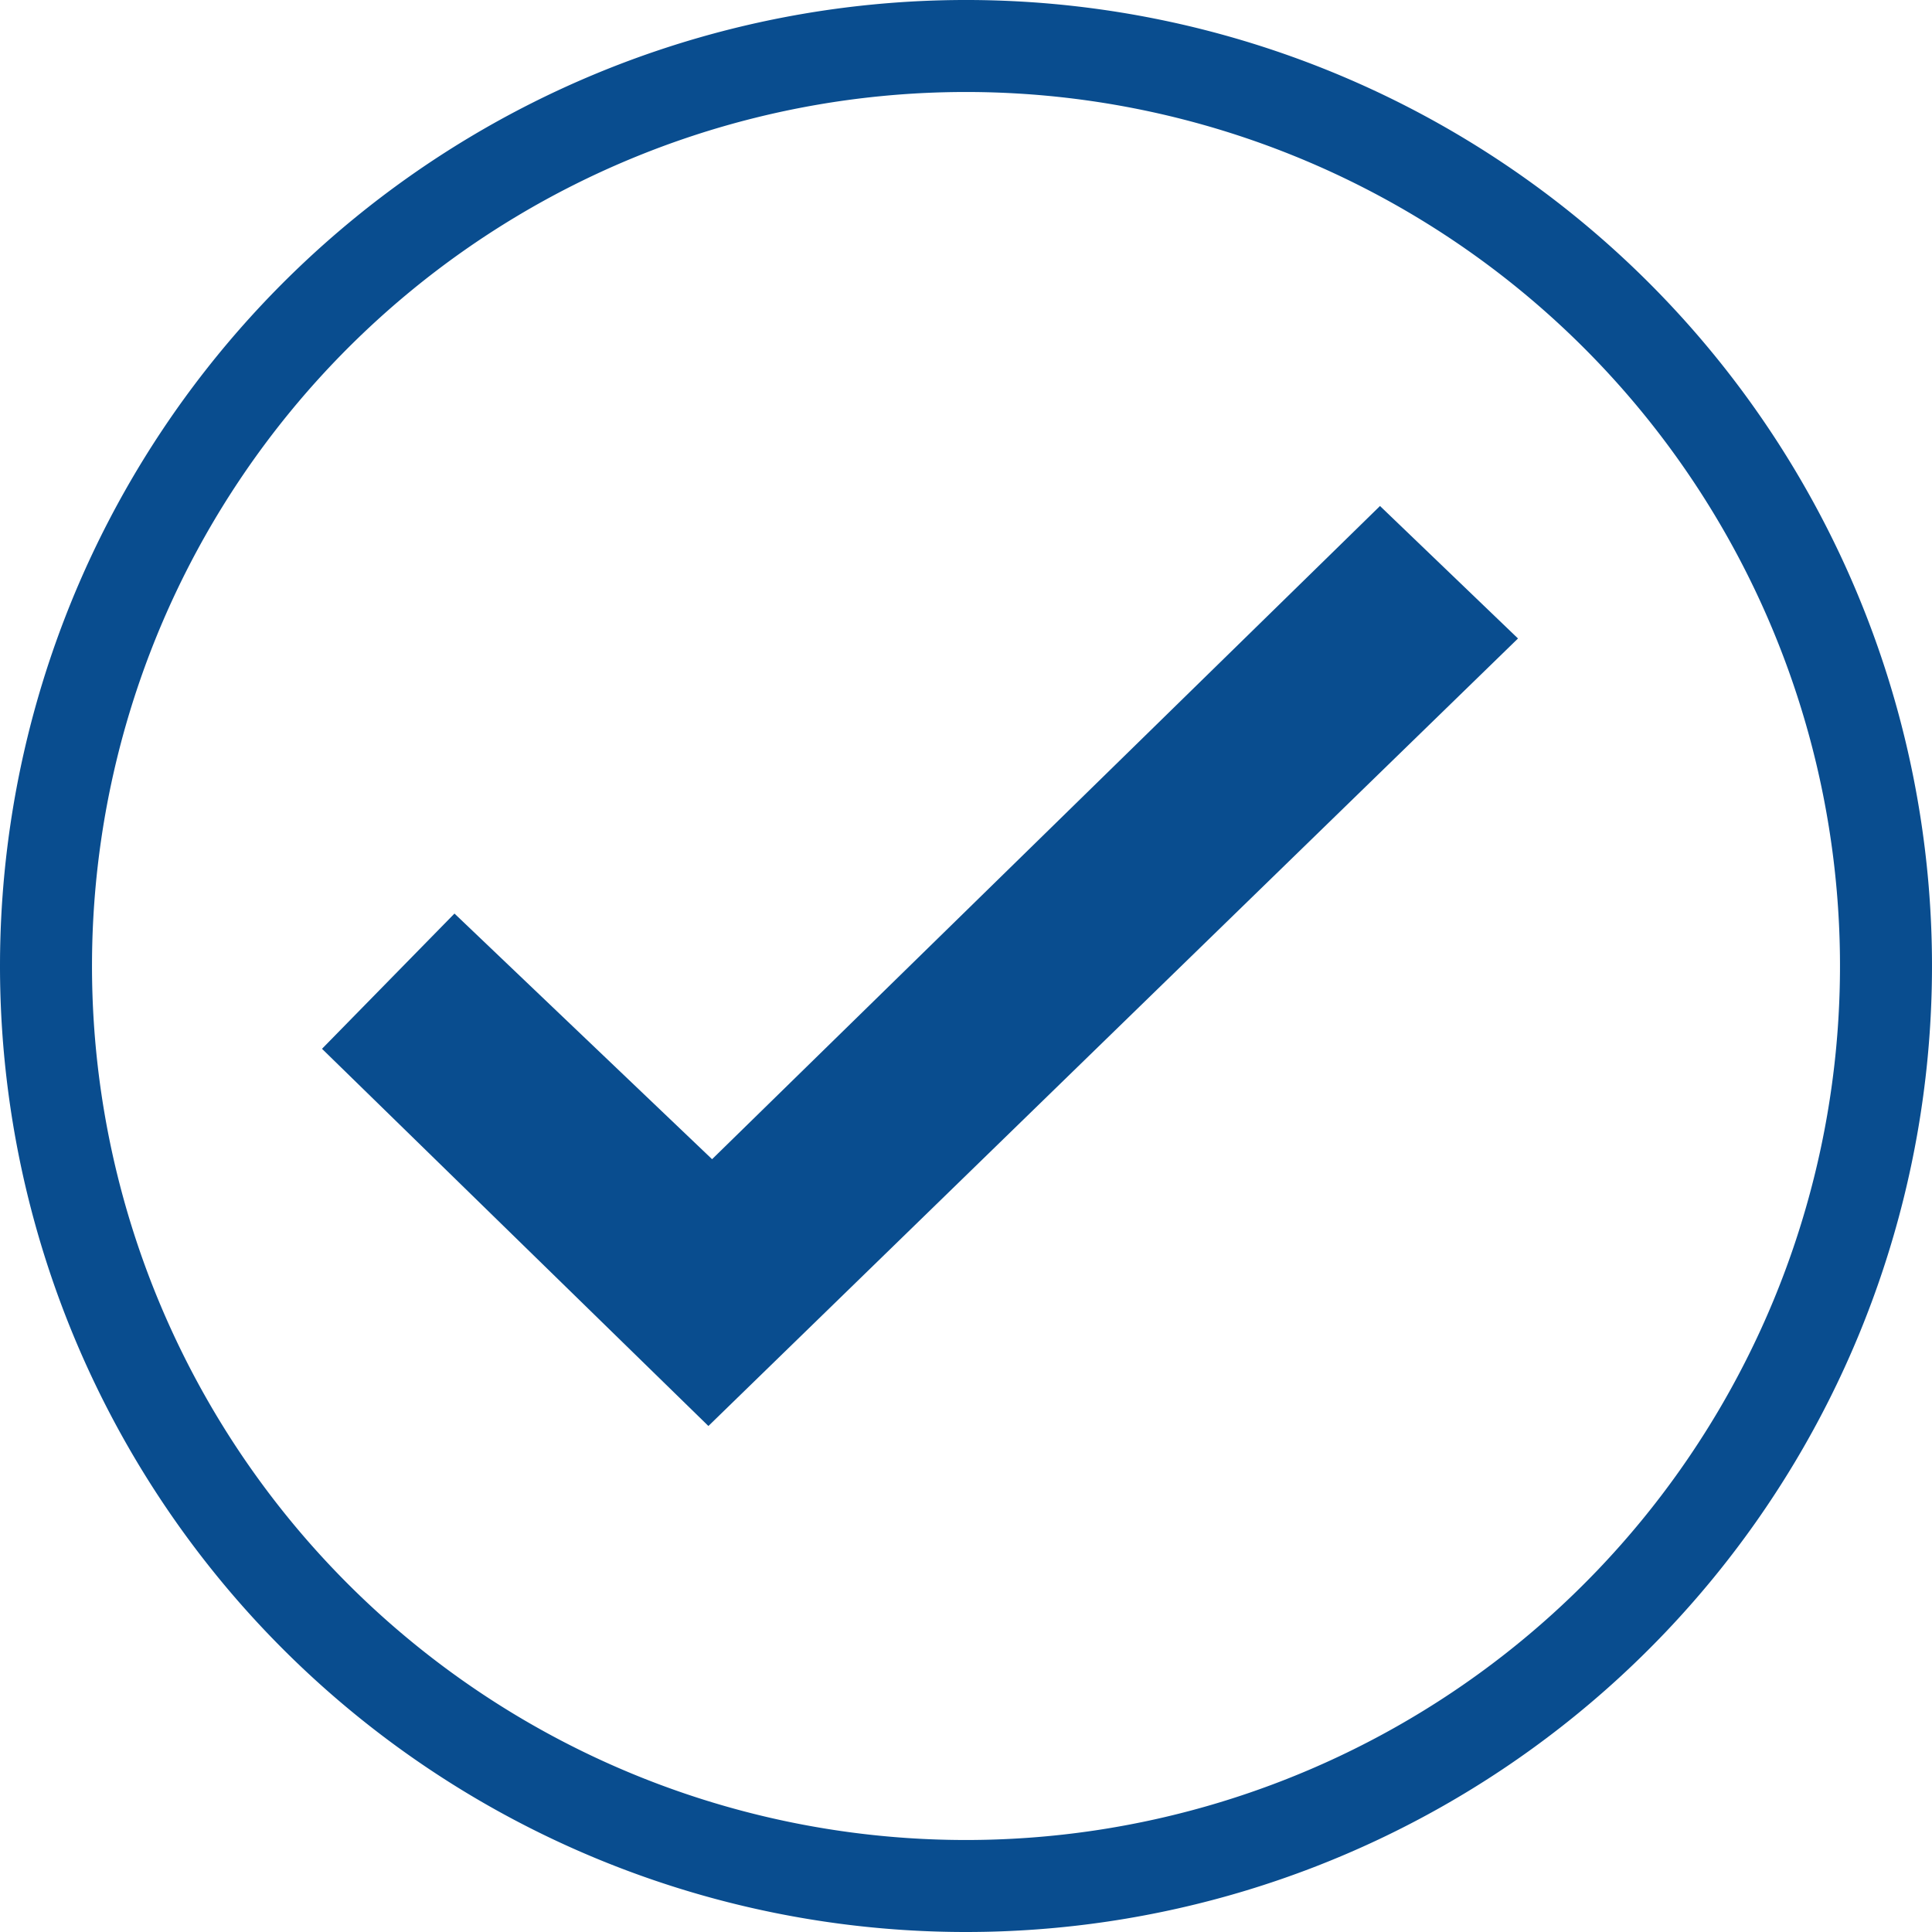 <svg xmlns="http://www.w3.org/2000/svg" viewBox="0 0 21 21"><defs><style>.cls-1{fill:none;stroke:#094d8f;}.cls-2{fill:#094d8f;}</style></defs><title>Asset 4</title><g id="Layer_2" data-name="Layer 2"><g id="Layer_1-2" data-name="Layer 1"><path class="cls-1" d="M10.5,20.5a10,10,0,1,0-10-10A10,10,0,0,0,10.5,20.5Z"/><path class="cls-2" d="M15,5.5,7.74,12.6,4.94,9.93,3.5,11.4l4.2,4.1h0L16.5,6.94Z"/></g></g></svg>
